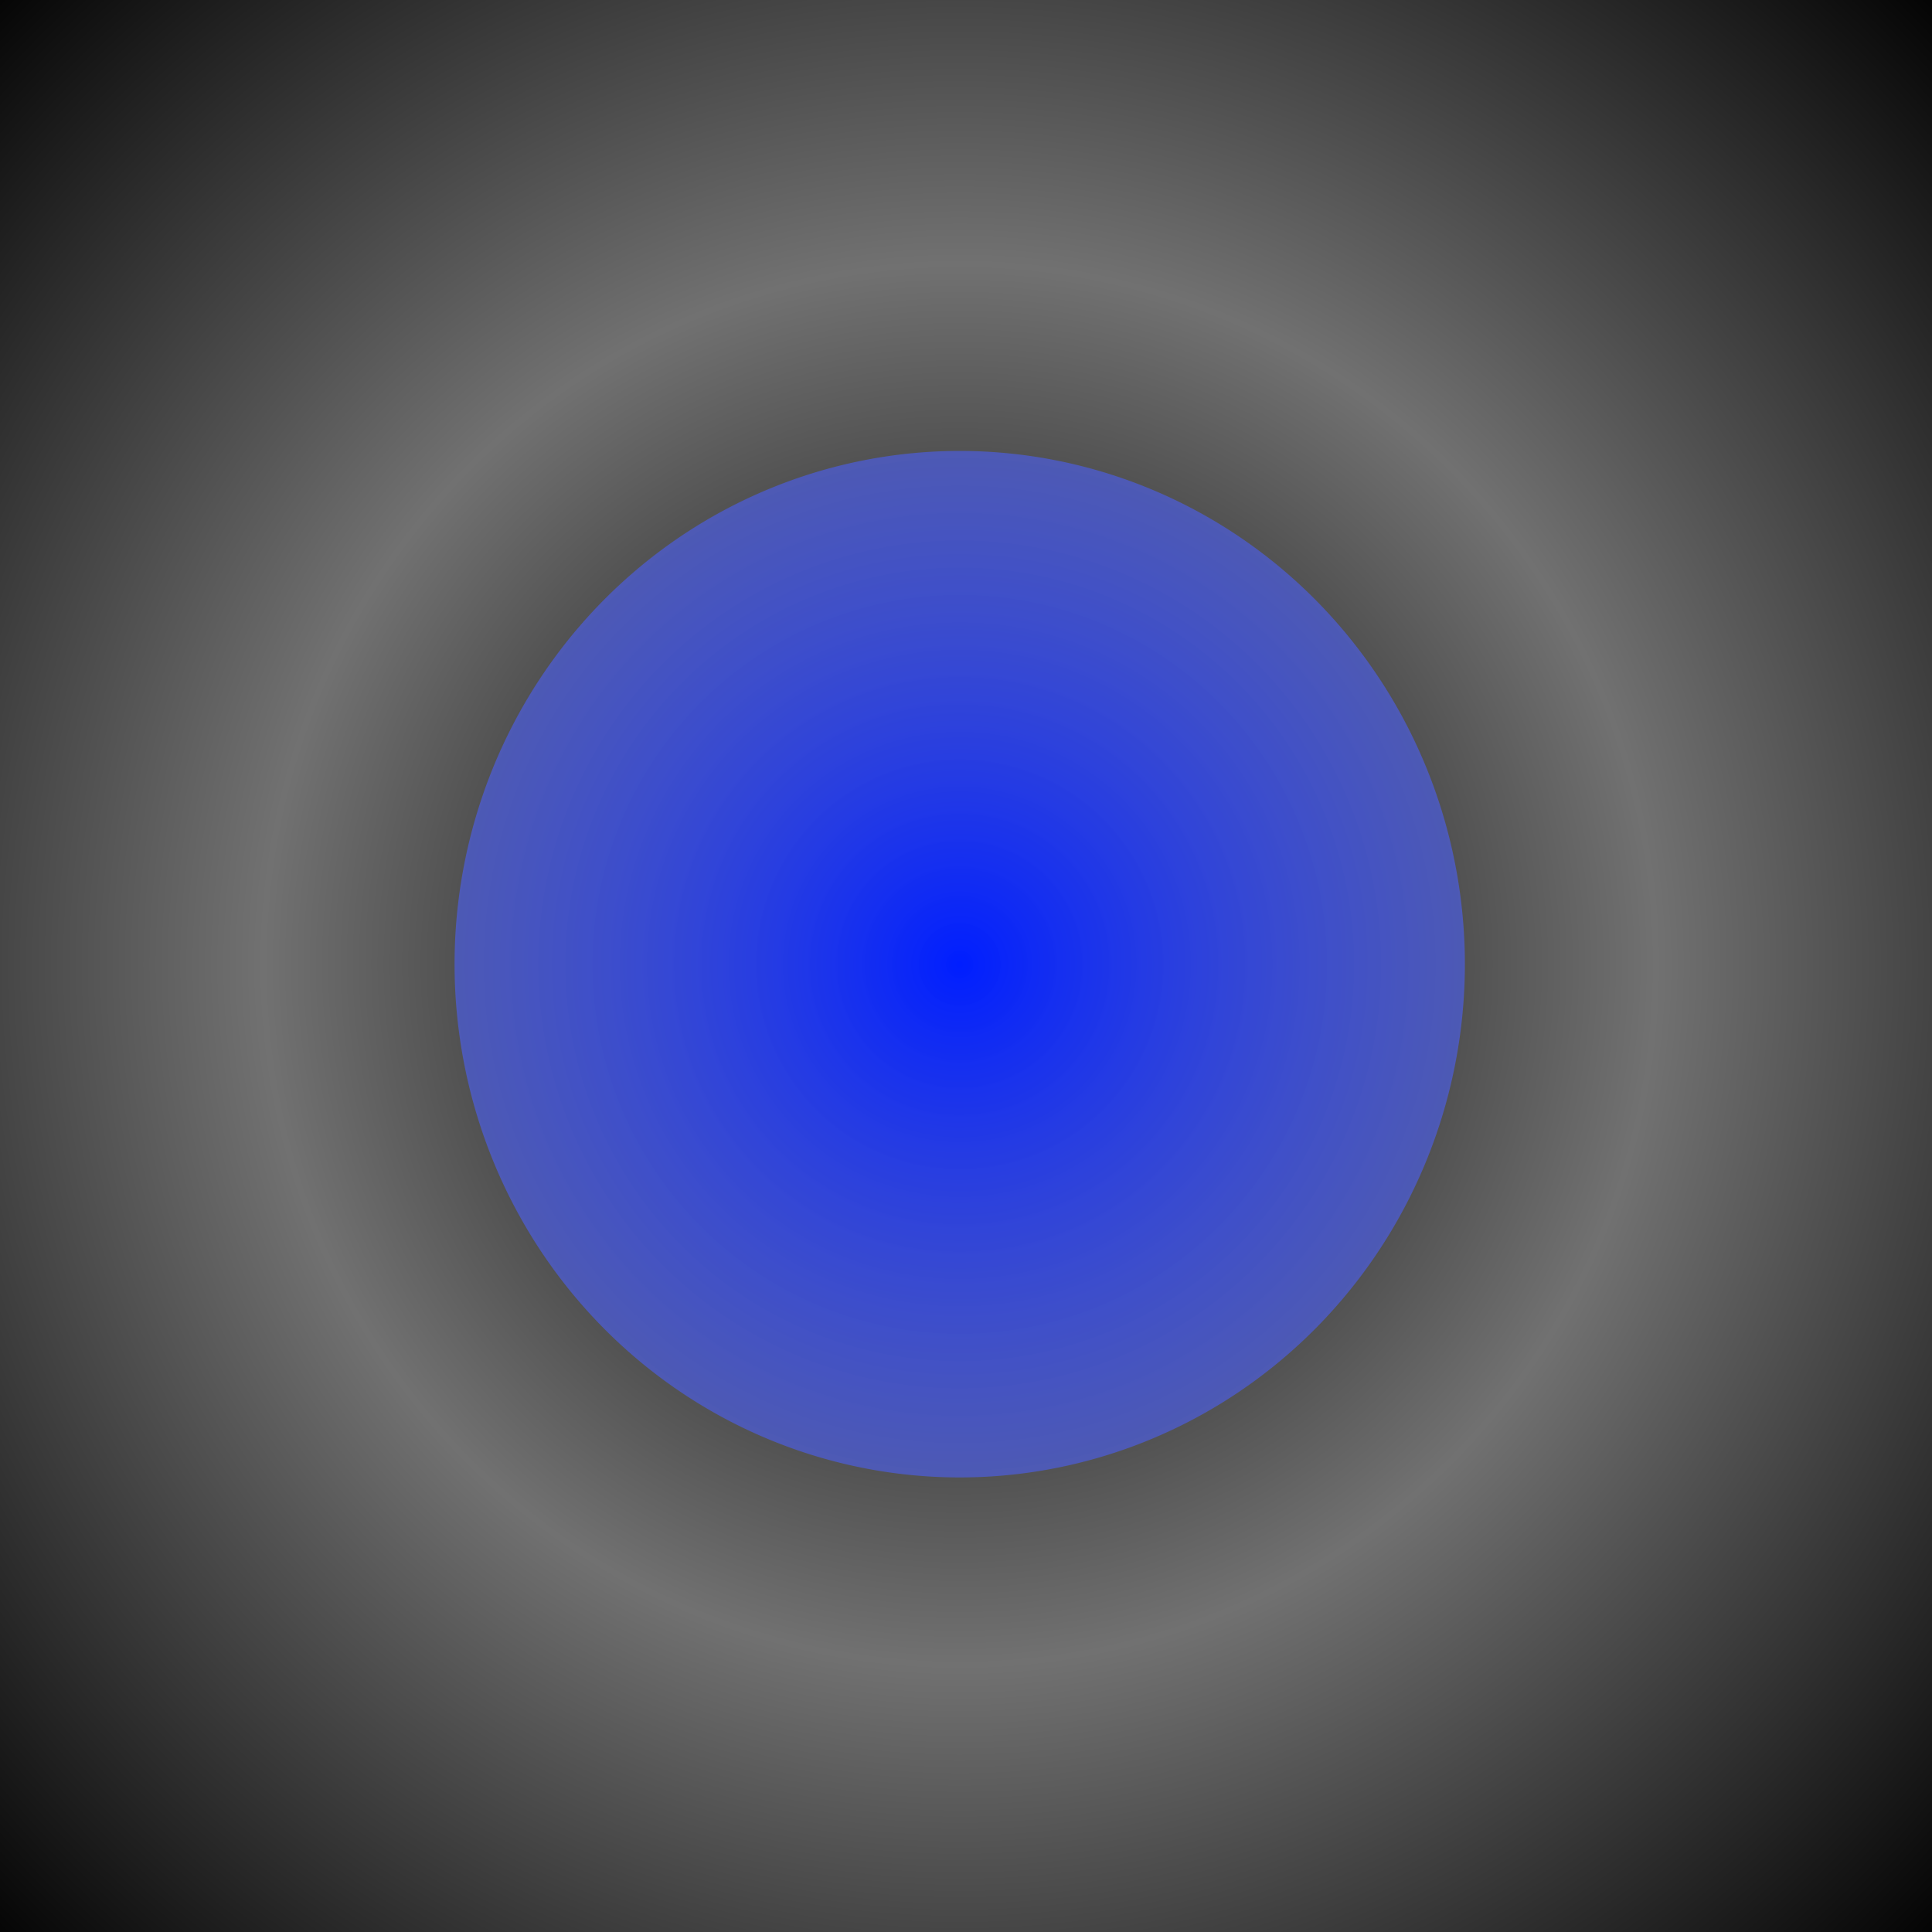 <?xml version="1.0" encoding="UTF-8" standalone="no"?>
<!-- Created with Inkscape (http://www.inkscape.org/) -->
<svg
   xmlns:dc="http://purl.org/dc/elements/1.1/"
   xmlns:cc="http://web.resource.org/cc/"
   xmlns:rdf="http://www.w3.org/1999/02/22-rdf-syntax-ns#"
   xmlns:svg="http://www.w3.org/2000/svg"
   xmlns="http://www.w3.org/2000/svg"
   xmlns:xlink="http://www.w3.org/1999/xlink"
   xmlns:sodipodi="http://sodipodi.sourceforge.net/DTD/sodipodi-0.dtd"
   xmlns:inkscape="http://www.inkscape.org/namespaces/inkscape"
   width="32px"
   height="32px"
   id="svg2160"
   sodipodi:version="0.32"
   inkscape:version="0.45.1"
   inkscape:export-filename="/home/developer/Desktop/special_wheel.png"
   inkscape:export-xdpi="90"
   inkscape:export-ydpi="90"
   sodipodi:docbase="/home/developer/Desktop/racer"
   sodipodi:docname="special-wheel.svg"
   inkscape:output_extension="org.inkscape.output.svg.inkscape">
  <rect width="100%" height="100%" fill="#333333" stroke="none"/>
  <defs
     id="defs2162">
    <linearGradient
       id="linearGradient3151">
      <stop
         style="stop-color:#001eff;stop-opacity:1;"
         offset="0"
         id="stop3153" />
      <stop
         id="stop3159"
         offset="0.5"
         style="stop-color:#7f8eff;stop-opacity:0.498;" />
      <stop
         style="stop-color:#bfc6ff;stop-opacity:0.247;"
         offset="0.75"
         id="stop3161" />
      <stop
         id="stop3163"
         offset="0.875"
         style="stop-color:#0017ff;stop-opacity:1;" />
      <stop
         style="stop-color:#000fff;stop-opacity:1;"
         offset="0.938"
         id="stop3165" />
      <stop
         id="stop3167"
         offset="0.969"
         style="stop-color:#f7f7ff;stop-opacity:0.027;" />
      <stop
         style="stop-color:#ffffff;stop-opacity:0;"
         offset="1"
         id="stop3155" />
    </linearGradient>
    <linearGradient
       id="linearGradient3141">
      <stop
         style="stop-color:#000000;stop-opacity:1;"
         offset="0"
         id="stop3143" />
      <stop
         id="stop3149"
         offset="0.5"
         style="stop-color:#717171;stop-opacity:1;" />
      <stop
         style="stop-color:#000000;stop-opacity:1;"
         offset="1"
         id="stop3145" />
    </linearGradient>
    <radialGradient
       inkscape:collect="always"
       xlink:href="#linearGradient3141"
       id="radialGradient3147"
       cx="15.896"
       cy="15.97"
       fx="15.896"
       fy="15.97"
       r="23.067"
       gradientTransform="matrix(1,0,0,1.006,0,-9.2740113e-2)"
       gradientUnits="userSpaceOnUse" />
    <radialGradient
       inkscape:collect="always"
       xlink:href="#linearGradient3151"
       id="radialGradient3157"
       cx="15.896"
       cy="15.97"
       fx="15.896"
       fy="15.97"
       r="23.067"
       gradientTransform="matrix(1,0,0,1.006,0,-9.2740113e-2)"
       gradientUnits="userSpaceOnUse" />
  </defs>
  <sodipodi:namedview
     id="base"
     pagecolor="#ffffff"
     bordercolor="#666666"
     borderopacity="1.0"
     inkscape:pageopacity="0.0"
     inkscape:pageshadow="2"
     inkscape:zoom="11.197802"
     inkscape:cx="16"
     inkscape:cy="16"
     inkscape:current-layer="layer1"
     showgrid="true"
     inkscape:grid-bbox="true"
     inkscape:document-units="px" />
  <g
     id="layer1"
     inkscape:label="Layer 1"
     inkscape:groupmode="layer">
    <path
       sodipodi:type="arc"
       style="opacity:1;fill:url(#radialGradient3157);fill-opacity:1.0;fill-rule:evenodd;stroke:url(#radialGradient3147);stroke-width:14.7;stroke-linejoin:round;stroke-miterlimit:4;stroke-dasharray:none;stroke-dashoffset:10.92;stroke-opacity:1"
       id="path2168"
       sodipodi:cx="15.895977"
       sodipodi:cy="15.970068"
       sodipodi:rx="15.71737"
       sodipodi:ry="15.851325"
       d="M 31.613 15.97 A 15.717 15.851 0 1 1  0.179,15.97 A 15.717 15.851 0 1 1  31.613 15.97 z"
       inkscape:export-xdpi="90"
       inkscape:export-ydpi="90" />
  </g>
</svg>

